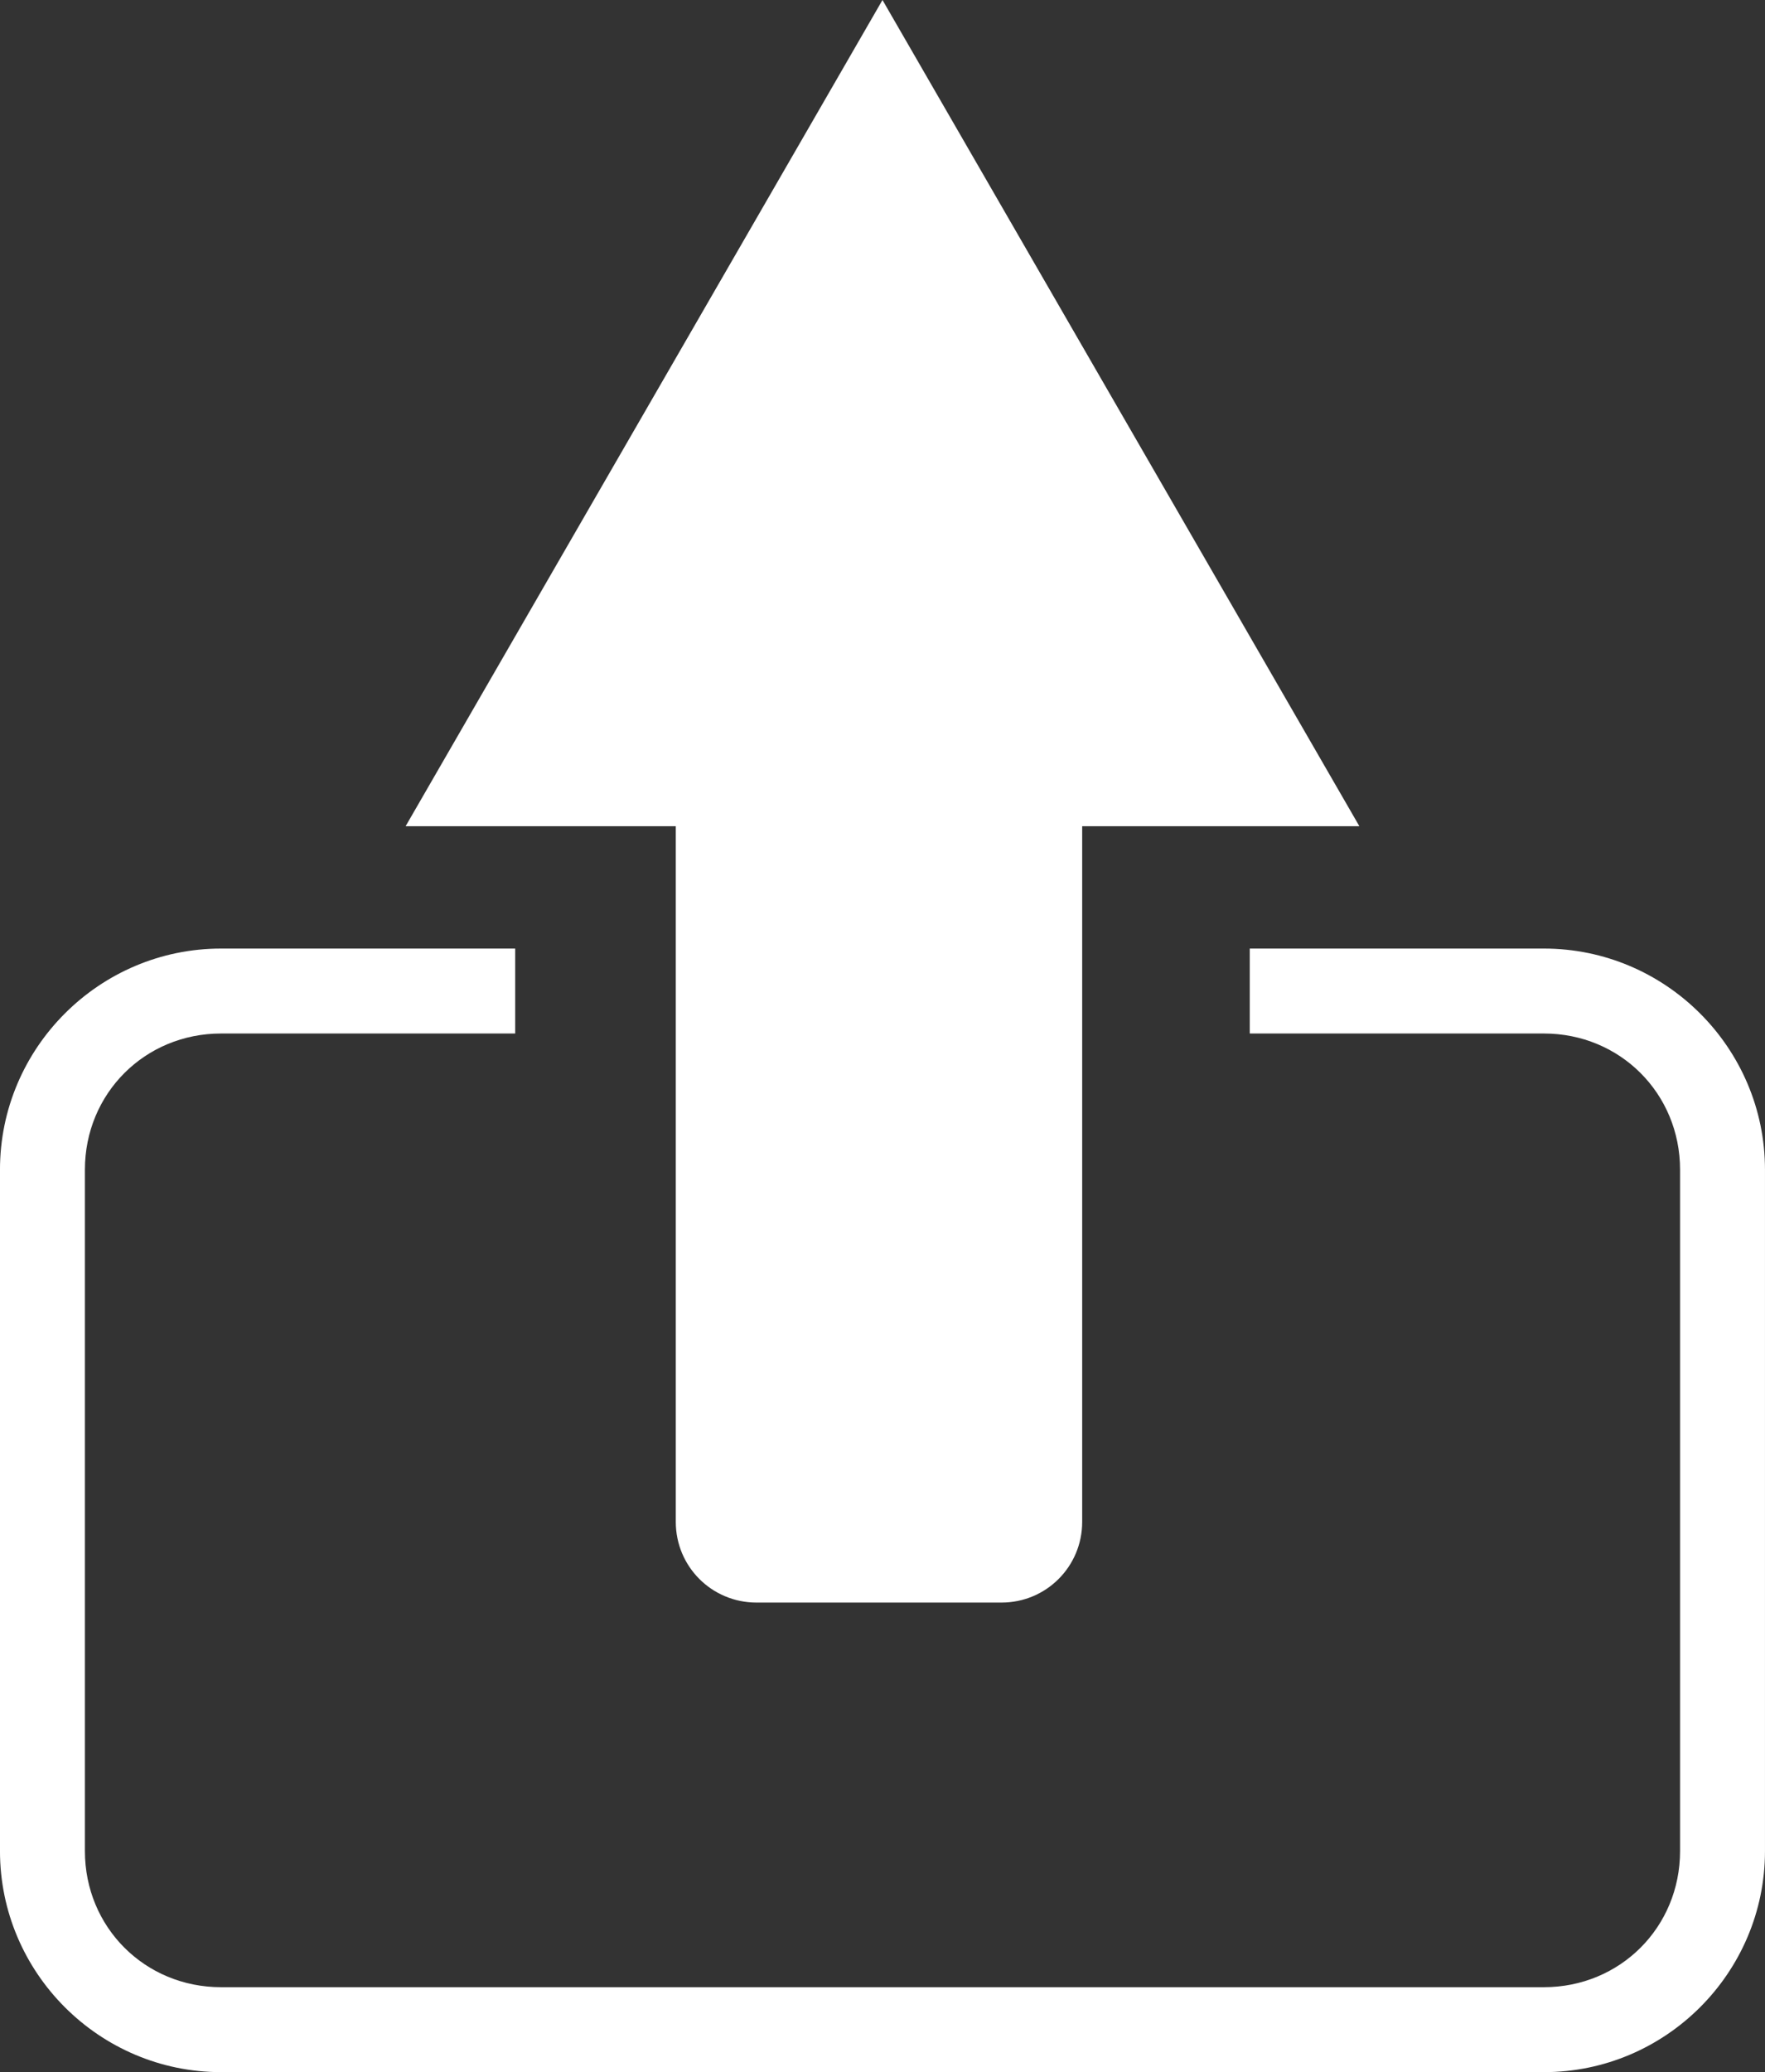 <?xml version="1.0" encoding="UTF-8" standalone="no"?>
<!-- Created with Inkscape (http://www.inkscape.org/) -->

<svg
   width="103.92mm"
   height="121.968mm"
   viewBox="0 0 103.92 121.968"
   version="1.1"
   id="svg5970"
   inkscape:version="1.1.1 (3bf5ae0d25, 2021-09-20)"
   sodipodi:docname="upload.svg"
   xmlns:inkscape="http://www.inkscape.org/namespaces/inkscape"
   xmlns:sodipodi="http://sodipodi.sourceforge.net/DTD/sodipodi-0.dtd"
   xmlns="http://www.w3.org/2000/svg"
   xmlns:svg="http://www.w3.org/2000/svg">
  <rect x="0" y="0" width="103.92" height="121.968" fill="#333333" stroke="none"/>
  <sodipodi:namedview
     id="namedview5972"
     pagecolor="#ffffff"
     bordercolor="#cccccc"
     borderopacity="1"
     inkscape:pageshadow="0"
     inkscape:pageopacity="1"
     inkscape:pagecheckerboard="0"
     inkscape:document-units="mm"
     showgrid="false"
     inkscape:zoom="0.64052329"
     inkscape:cx="-155.34174"
     inkscape:cy="241.20903"
     inkscape:window-width="1920"
     inkscape:window-height="1051"
     inkscape:window-x="-9"
     inkscape:window-y="-9"
     inkscape:window-maximized="1"
     inkscape:current-layer="layer1" />
  <defs
     id="defs5967" />
  <g
     inkscape:label="Layer 1"
     inkscape:groupmode="layer"
     id="layer1"
     transform="translate(-146.316,-84.831)">
    <path
       id="rect4891"
       style="color:#000000;fill:#ffffff;fill-rule:evenodd;stroke-width:1;stroke-linecap:round;stroke-linejoin:round;-inkscape-stroke:none;paint-order:markers fill stroke;fill-opacity:1"
       d="m 159.331,140.665 c -7.167,0 -13.016,5.849 -13.016,13.016 v 40.105 c 0,7.167 5.849,13.014 13.016,13.014 h 77.888 c 7.167,0 13.016,-5.847 13.016,-13.014 v -40.105 c 0,-7.167 -5.849,-13.016 -13.016,-13.016 h -17.319 v 5 h 17.319 c 4.484,0 8.016,3.532 8.016,8.016 v 40.105 c 0,4.484 -3.532,8.014 -8.016,8.014 h -77.888 c -4.484,0 -8.016,-3.53 -8.016,-8.014 v -40.105 c 0,-4.484 3.532,-8.016 8.016,-8.016 h 17.318 v -5 z" />
    <path
       id="rect5316"
       style="font-variation-settings:normal;vector-effect:none;fill:#ffffff;fill-opacity:1;fill-rule:evenodd;stroke-width:3.505;stroke-linecap:round;stroke-linejoin:round;stroke-miterlimit:4;stroke-dasharray:none;stroke-dashoffset:0;stroke-opacity:1;-inkscape-stroke:none;paint-order:markers fill stroke;stop-color:#000000"
       d="m 198.275,84.831 -28.077,48.632 h 15.907 v 40.947 c 0,2.632 2.119,4.75 4.751,4.75 h 14.427 c 2.632,0 4.75,-2.118 4.75,-4.75 V 133.463 H 226.353 Z" />
  </g>
</svg>
